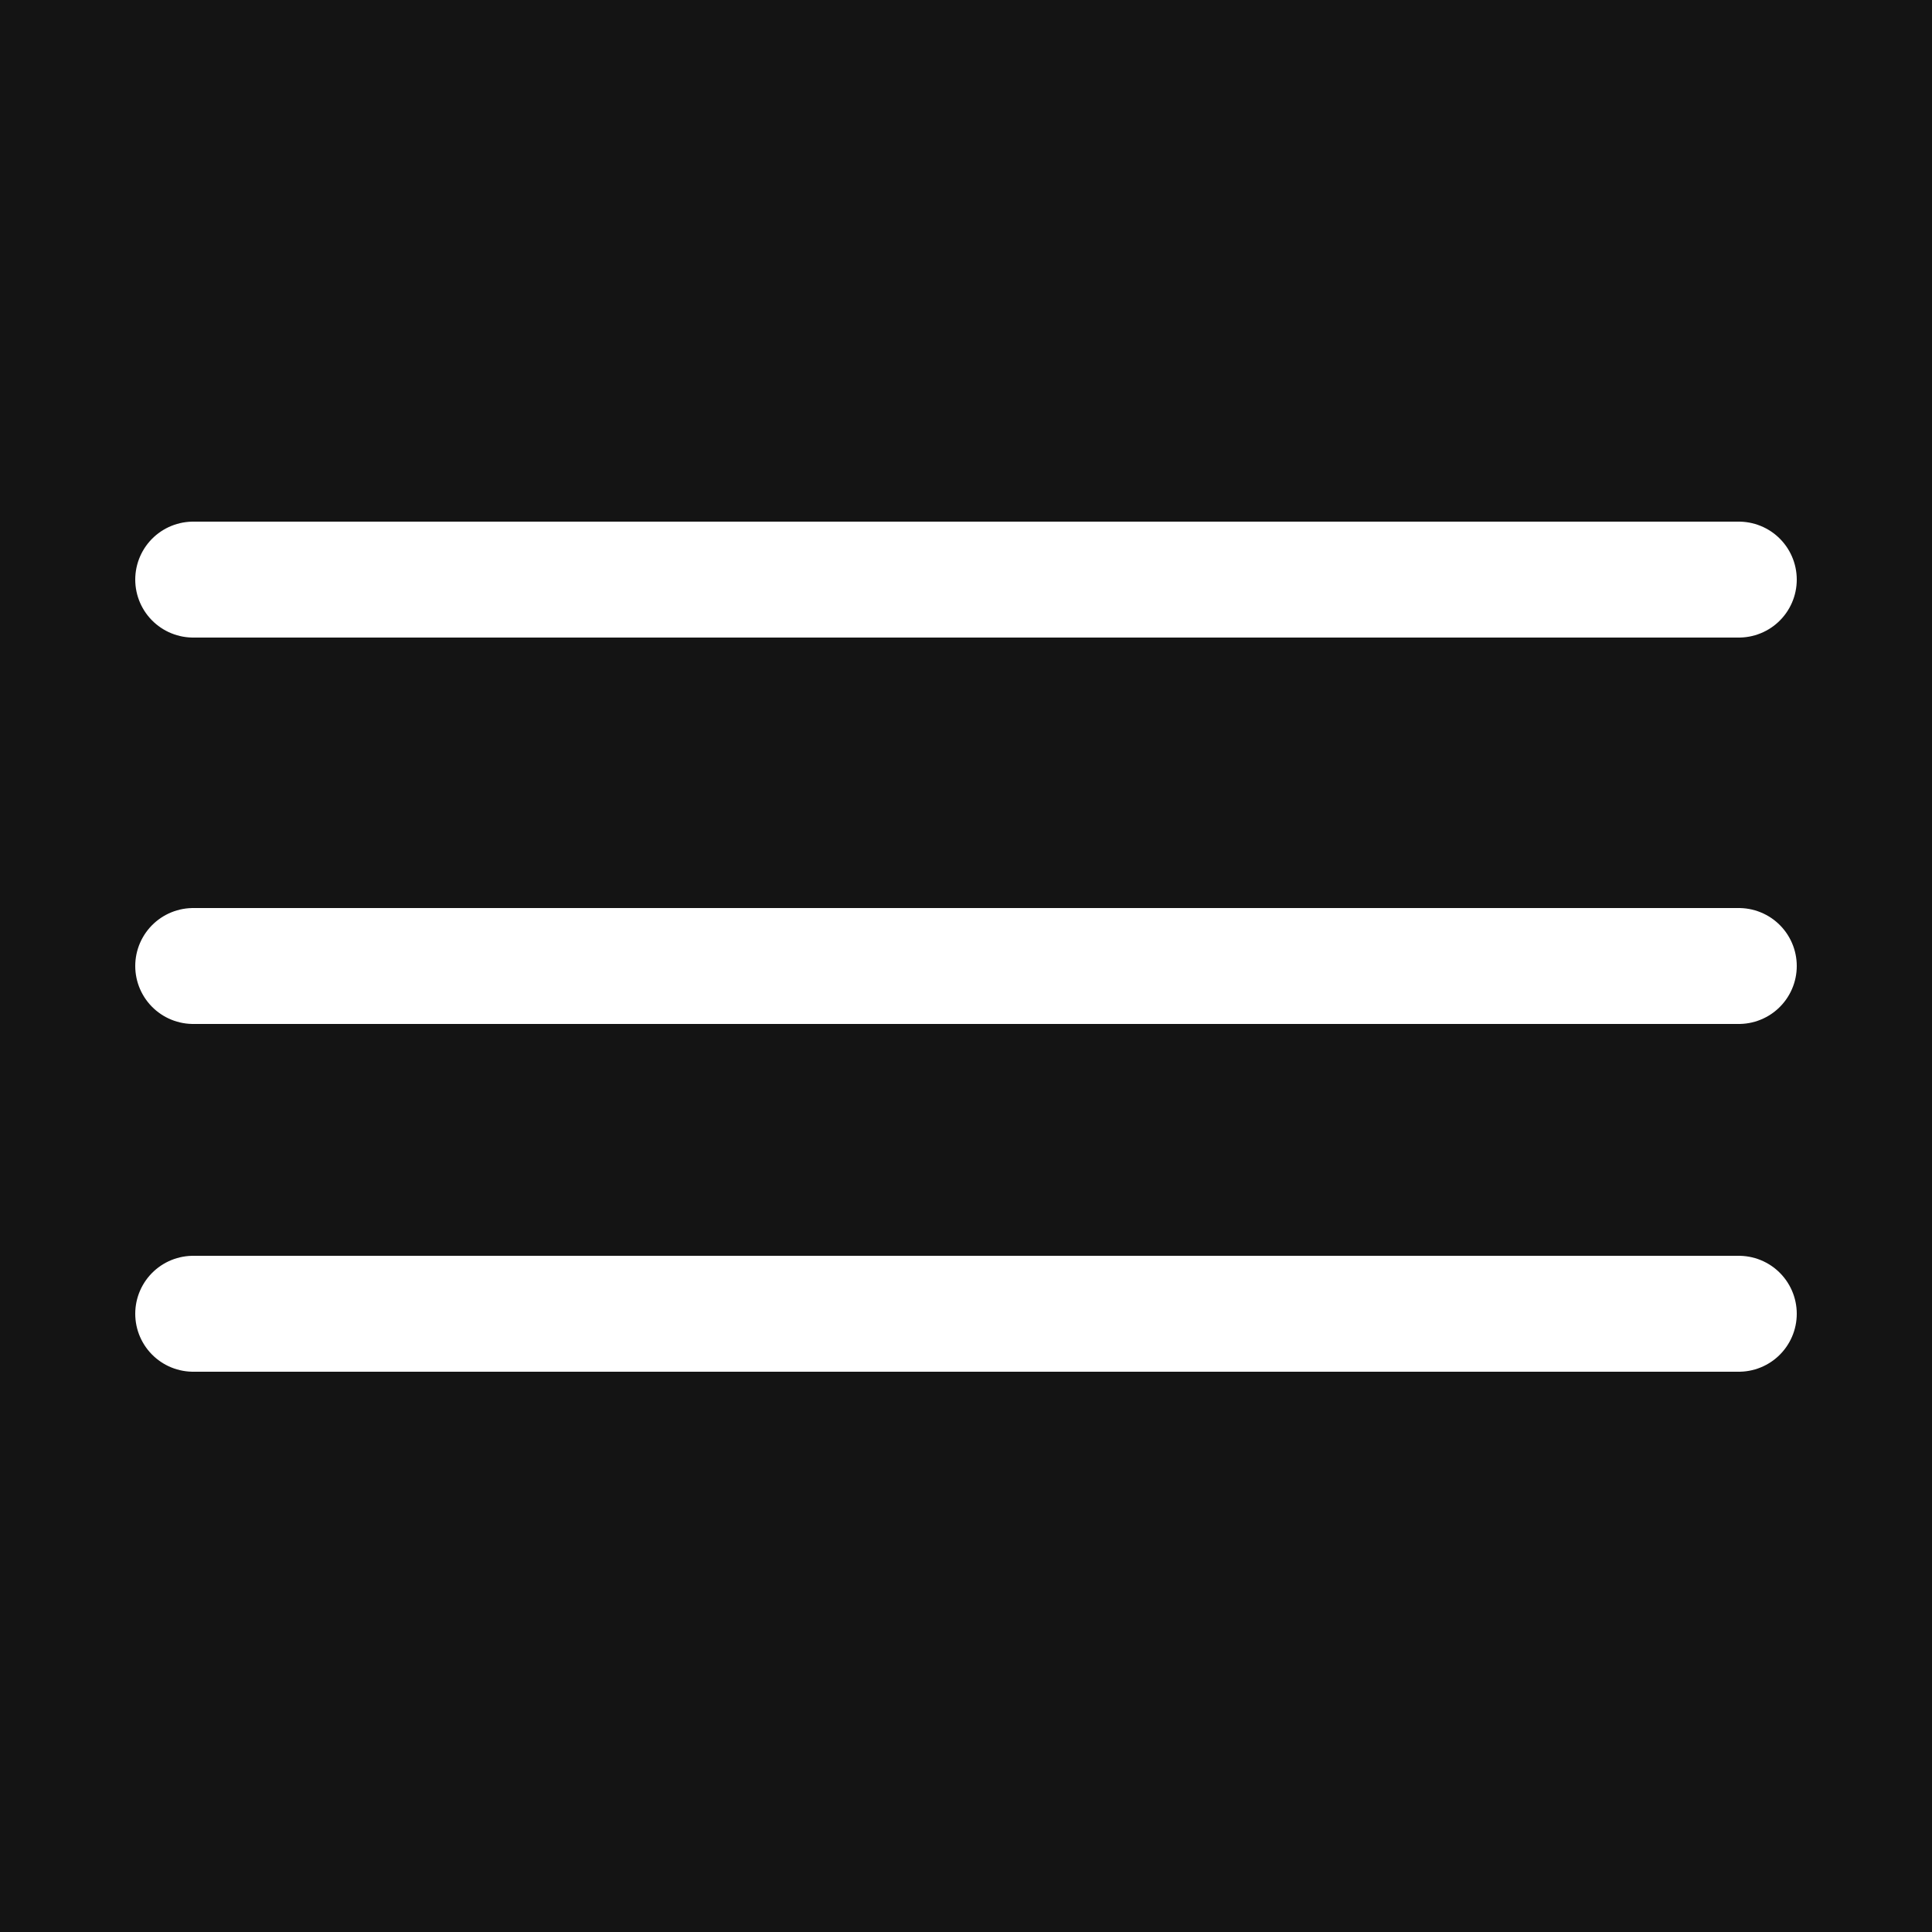 <svg width="50" height="50" viewBox="0 0 50 50" fill="none" xmlns="http://www.w3.org/2000/svg">
<g id="Menu">
<rect id="Rectangle 11" width="50" height="50" fill="#141414"/>
<path id="Line 1" d="M5 25H45" stroke="white" stroke-width="3" stroke-linecap="round"/>
<path id="Line 2" d="M5 34H45" stroke="white" stroke-width="3" stroke-linecap="round"/>
<path id="Line 3" d="M5 15H45" stroke="white" stroke-width="3" stroke-linecap="round"/>
</g>
</svg>
